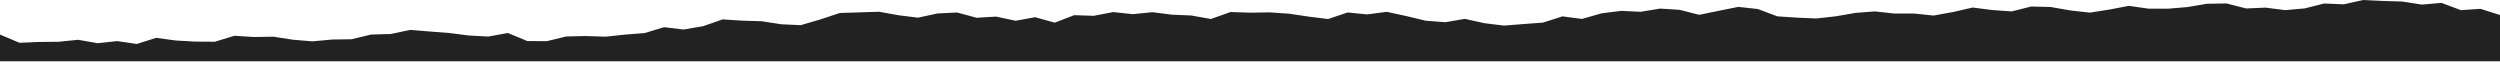 <svg width="1440" height="36" viewBox="0 0 1440 36" fill="none" xmlns="http://www.w3.org/2000/svg">
<path d="M1440 8.647L1428.75 5.084L1417.5 5.848L1406.25 1.653L1395 2.643L1383.75 0.879L1372.5 0.547L1361.25 0L1350 2.48L1338.75 2.014L1327.5 4.842L1316.25 5.843L1305 4.393L1293.75 4.869L1282.5 1.989L1271.25 2.159L1260 4.073L1248.75 5.013L1237.5 4.987L1226.25 3.373L1215 5.504L1203.75 7.264L1192.5 6.012L1181.25 4.029L1170 3.756L1158.75 6.575L1147.5 5.775L1136.25 4.34L1125 6.916L1113.75 8.961L1102.5 7.784L1091.25 7.814L1080 6.566L1068.75 7.424L1057.5 9.376L1046.25 10.648L1035 10.155L1023.75 9.414L1012.5 5.191L1001.25 3.965L990 6.223L978.75 8.54L967.5 5.655L956.25 4.943L945 6.796L933.75 6.266L922.5 7.678L911.25 10.908L900 9.431L888.75 13.018L877.5 13.851L866.25 14.741L855 13.365L843.75 10.852L832.5 12.798L821.25 11.938L810 9.24L798.75 6.814L787.5 8.295L776.25 7.18L765 10.962L753.75 9.566L742.5 7.887L731.25 7.121L720 7.291L708.75 6.931L697.5 10.939L686.25 8.934L675 8.447L663.75 7.017L652.5 8.159L641.25 6.951L630 9.106L618.75 8.741L607.5 13.048L596.25 9.905L585 11.95L573.75 9.557L562.5 10.227L551.25 7.196L540 7.748L528.75 10.174L517.5 8.78L506.25 6.75L495 7.132L483.75 7.472L472.5 11.195L461.25 14.495L450 13.979L438.75 12.235L427.5 11.896L416.25 11.161L405 15.089L393.75 16.999L382.5 15.657L371.25 19.057L360 19.93L348.75 21.124L337.5 20.757L326.25 20.992L315 23.705L303.75 23.647L292.5 19.004L281.25 21.061L270 20.434L258.75 19.015L247.5 18.145L236.25 17.229L225 19.594L213.75 19.894L202.5 22.61L191.25 22.763L180 23.824L168.75 22.88L157.5 21.134L146.25 21.308L135 20.608L123.75 24.037L112.5 23.966L101.25 23.331L90 21.787L78.75 25.324L67.5 23.667L56.25 24.89L45 22.909L33.75 24.059L22.5 24.159L11.25 24.644L0 19.924V35.276H1440V8.647Z" fill="#222222"/>
</svg>
